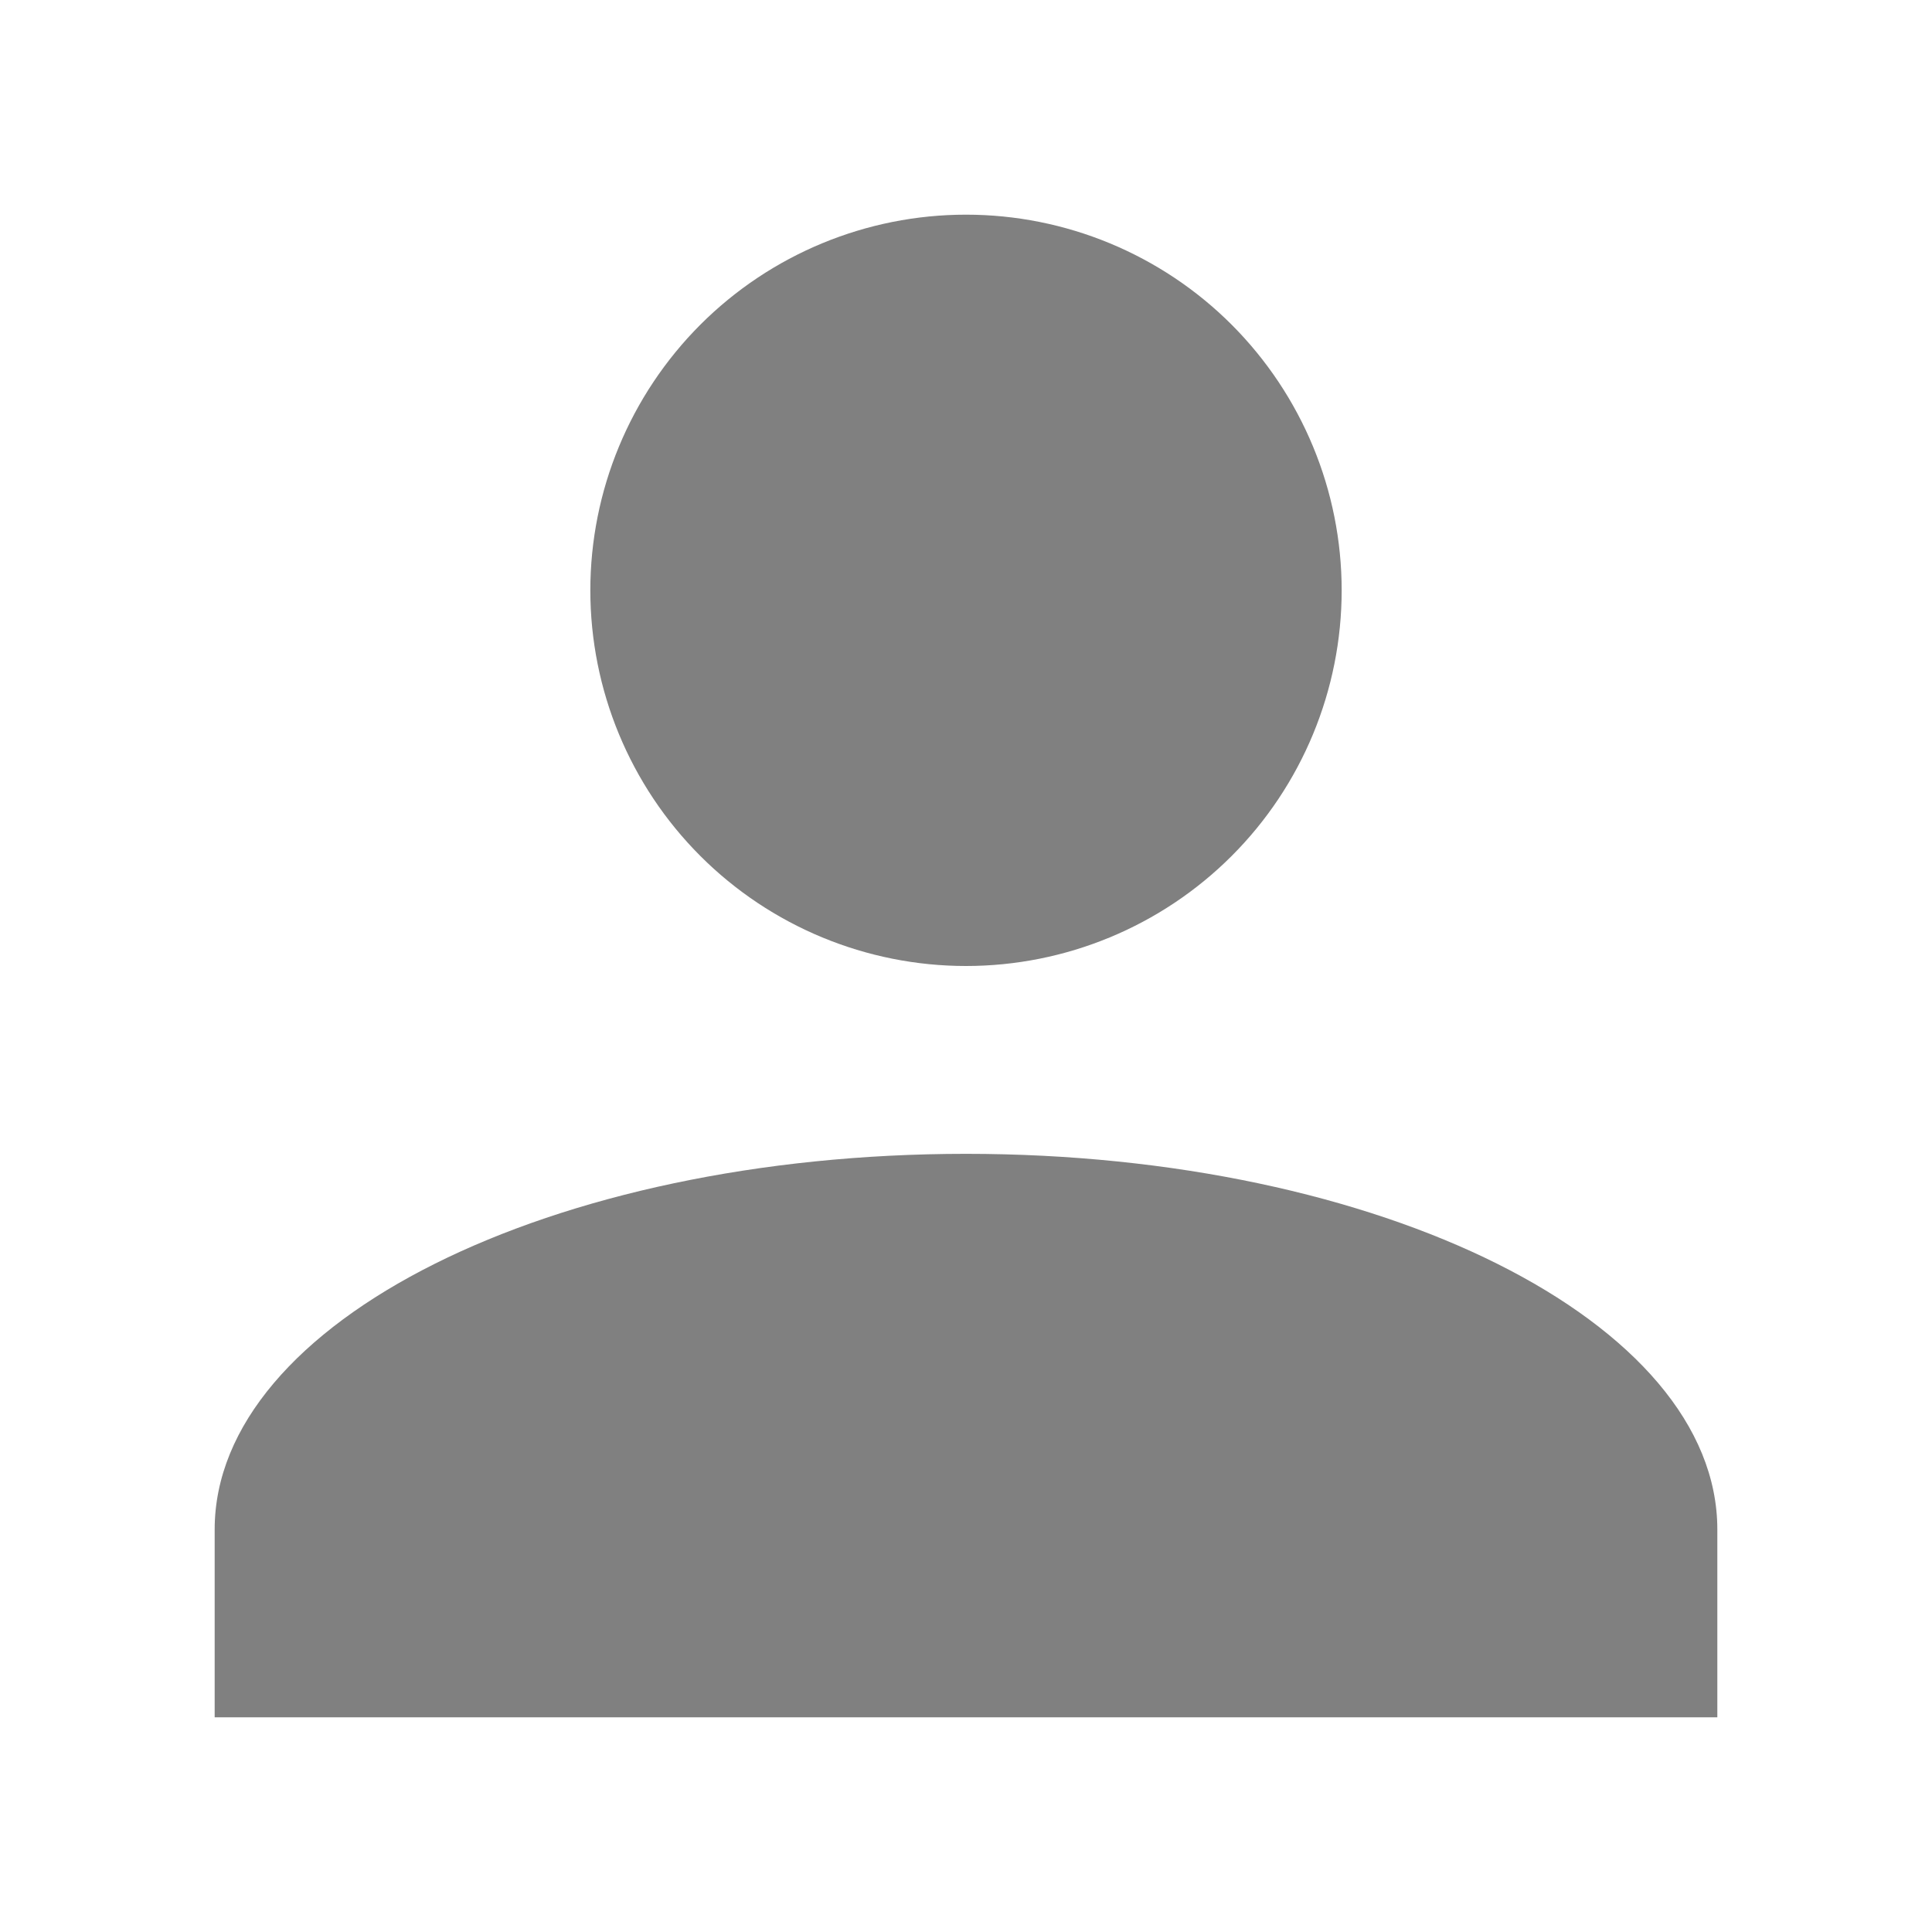 <svg width="18" height="18" viewBox="0 0 18 18" fill="none" xmlns="http://www.w3.org/2000/svg">
<path d="M9 2C9.928 2 10.819 2.369 11.475 3.025C12.131 3.682 12.5 4.572 12.5 5.5C12.5 6.428 12.131 7.319 11.475 7.975C10.819 8.631 9.928 9 9 9C8.072 9 7.181 8.631 6.525 7.975C5.869 7.319 5.5 6.428 5.5 5.5C5.5 4.572 5.869 3.682 6.525 3.025C7.181 2.369 8.072 2 9 2ZM9 10.75C12.867 10.75 16 12.316 16 14.25V16H2V14.25C2 12.316 5.133 10.75 9 10.75Z" fill="#808080"/>
</svg>
